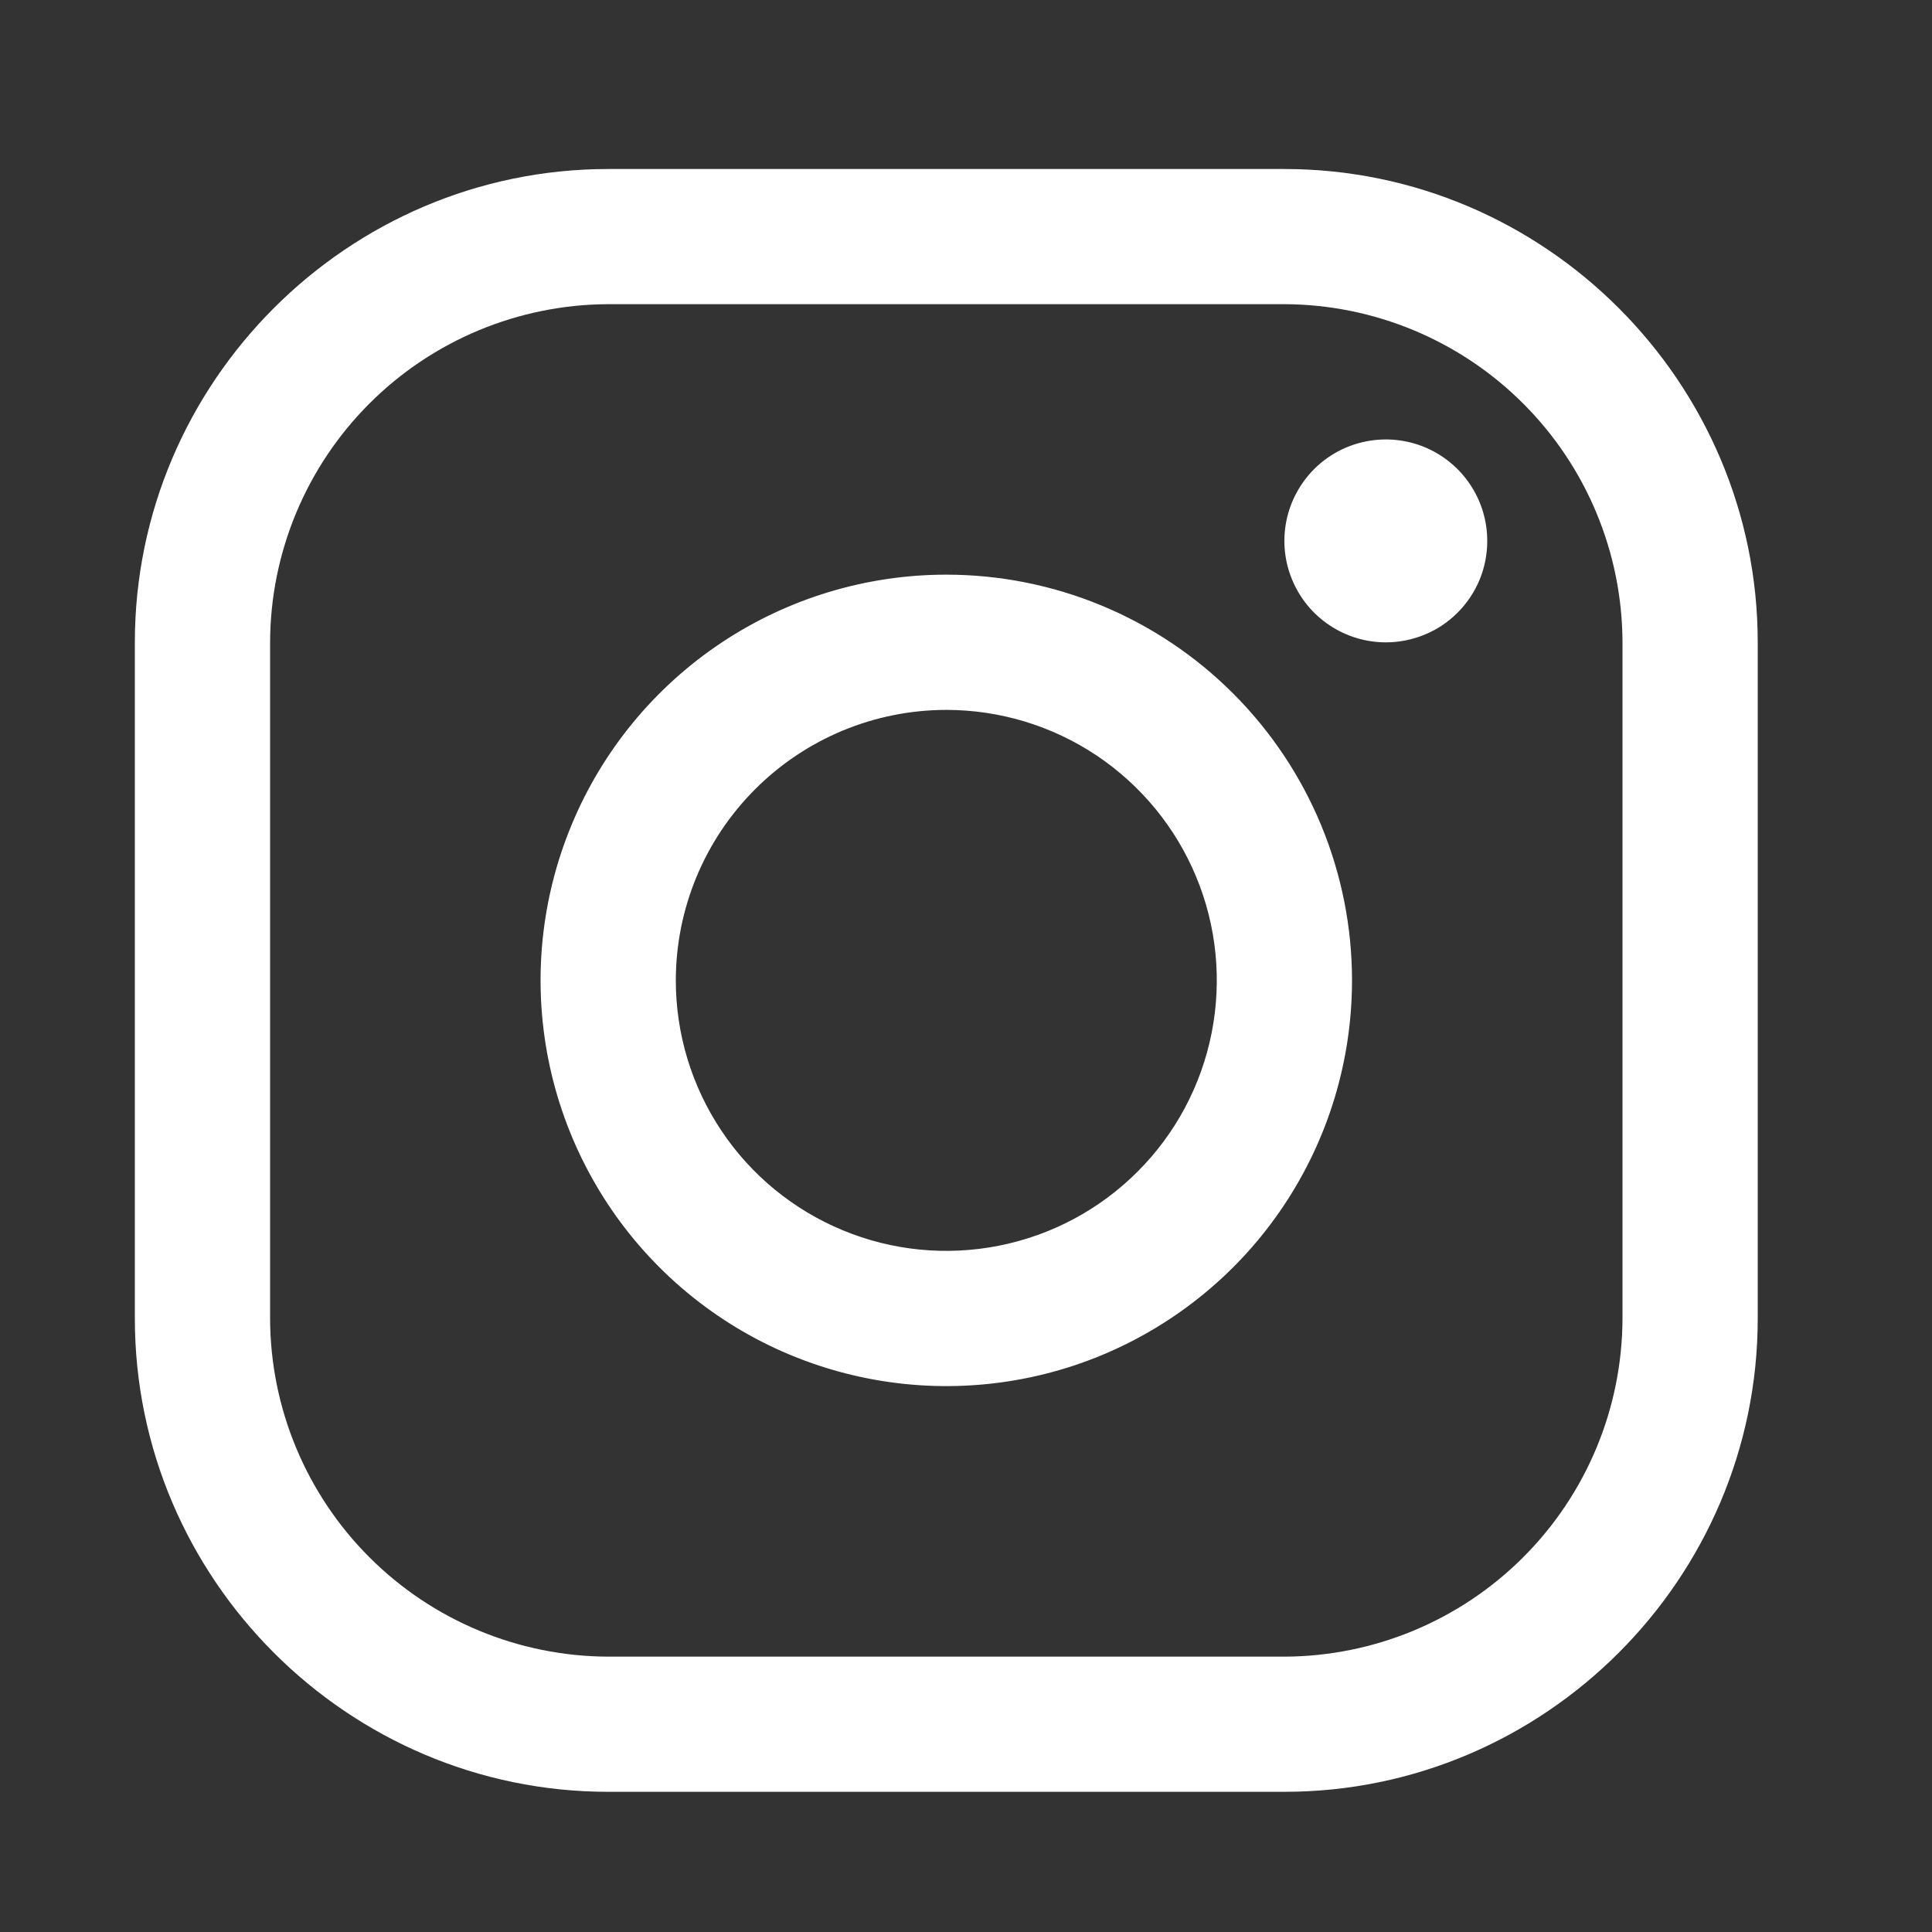 <svg width="25" height="25" viewBox="0 0 25 25" fill="none" xmlns="http://www.w3.org/2000/svg">
<rect x="0" y="0" width="25" height="25" fill="#333333" stroke="none"/>
<path d="M16.62 3.936C17.779 3.94 18.89 4.402 19.71 5.222C20.53 6.041 20.992 7.152 20.995 8.312V17.061C20.992 18.221 20.53 19.332 19.71 20.151C18.89 20.971 17.779 21.433 16.62 21.437H7.87C6.711 21.433 5.6 20.971 4.78 20.151C3.961 19.332 3.498 18.221 3.495 17.061V8.312C3.498 7.152 3.961 6.041 4.78 5.222C5.6 4.402 6.711 3.94 7.87 3.936H16.62ZM16.62 2.187H7.87C4.501 2.187 1.745 4.943 1.745 8.312V17.061C1.745 20.43 4.501 23.186 7.87 23.186H16.62C19.989 23.186 22.745 20.43 22.745 17.061V8.312C22.745 4.943 19.989 2.187 16.62 2.187Z" fill="white"/>
<path d="M17.933 8.312C17.673 8.312 17.419 8.235 17.203 8.09C16.987 7.946 16.819 7.741 16.72 7.501C16.62 7.261 16.595 6.998 16.645 6.743C16.696 6.488 16.821 6.255 17.004 6.071C17.188 5.887 17.422 5.762 17.676 5.712C17.931 5.661 18.195 5.687 18.435 5.786C18.675 5.886 18.88 6.054 19.024 6.27C19.168 6.486 19.245 6.739 19.245 6.999C19.245 7.171 19.212 7.342 19.146 7.502C19.08 7.661 18.983 7.806 18.861 7.928C18.739 8.05 18.595 8.147 18.435 8.212C18.276 8.278 18.105 8.312 17.933 8.312ZM12.245 9.186C12.937 9.186 13.614 9.391 14.19 9.776C14.765 10.161 15.214 10.707 15.479 11.347C15.744 11.986 15.813 12.69 15.678 13.369C15.543 14.048 15.21 14.672 14.72 15.161C14.231 15.651 13.607 15.984 12.928 16.119C12.249 16.254 11.545 16.185 10.906 15.92C10.266 15.655 9.719 15.207 9.335 14.631C8.95 14.055 8.745 13.379 8.745 12.686C8.746 11.758 9.115 10.869 9.771 10.213C10.427 9.556 11.317 9.187 12.245 9.186ZM12.245 7.436C11.207 7.436 10.192 7.744 9.328 8.321C8.465 8.898 7.792 9.718 7.395 10.677C6.997 11.637 6.893 12.692 7.096 13.711C7.299 14.729 7.799 15.665 8.533 16.399C9.267 17.133 10.203 17.633 11.221 17.835C12.239 18.038 13.295 17.934 14.254 17.537C15.213 17.139 16.034 16.466 16.61 15.603C17.187 14.74 17.495 13.725 17.495 12.686C17.495 11.294 16.942 9.959 15.957 8.974C14.973 7.989 13.637 7.436 12.245 7.436Z" fill="white"/>
</svg>
